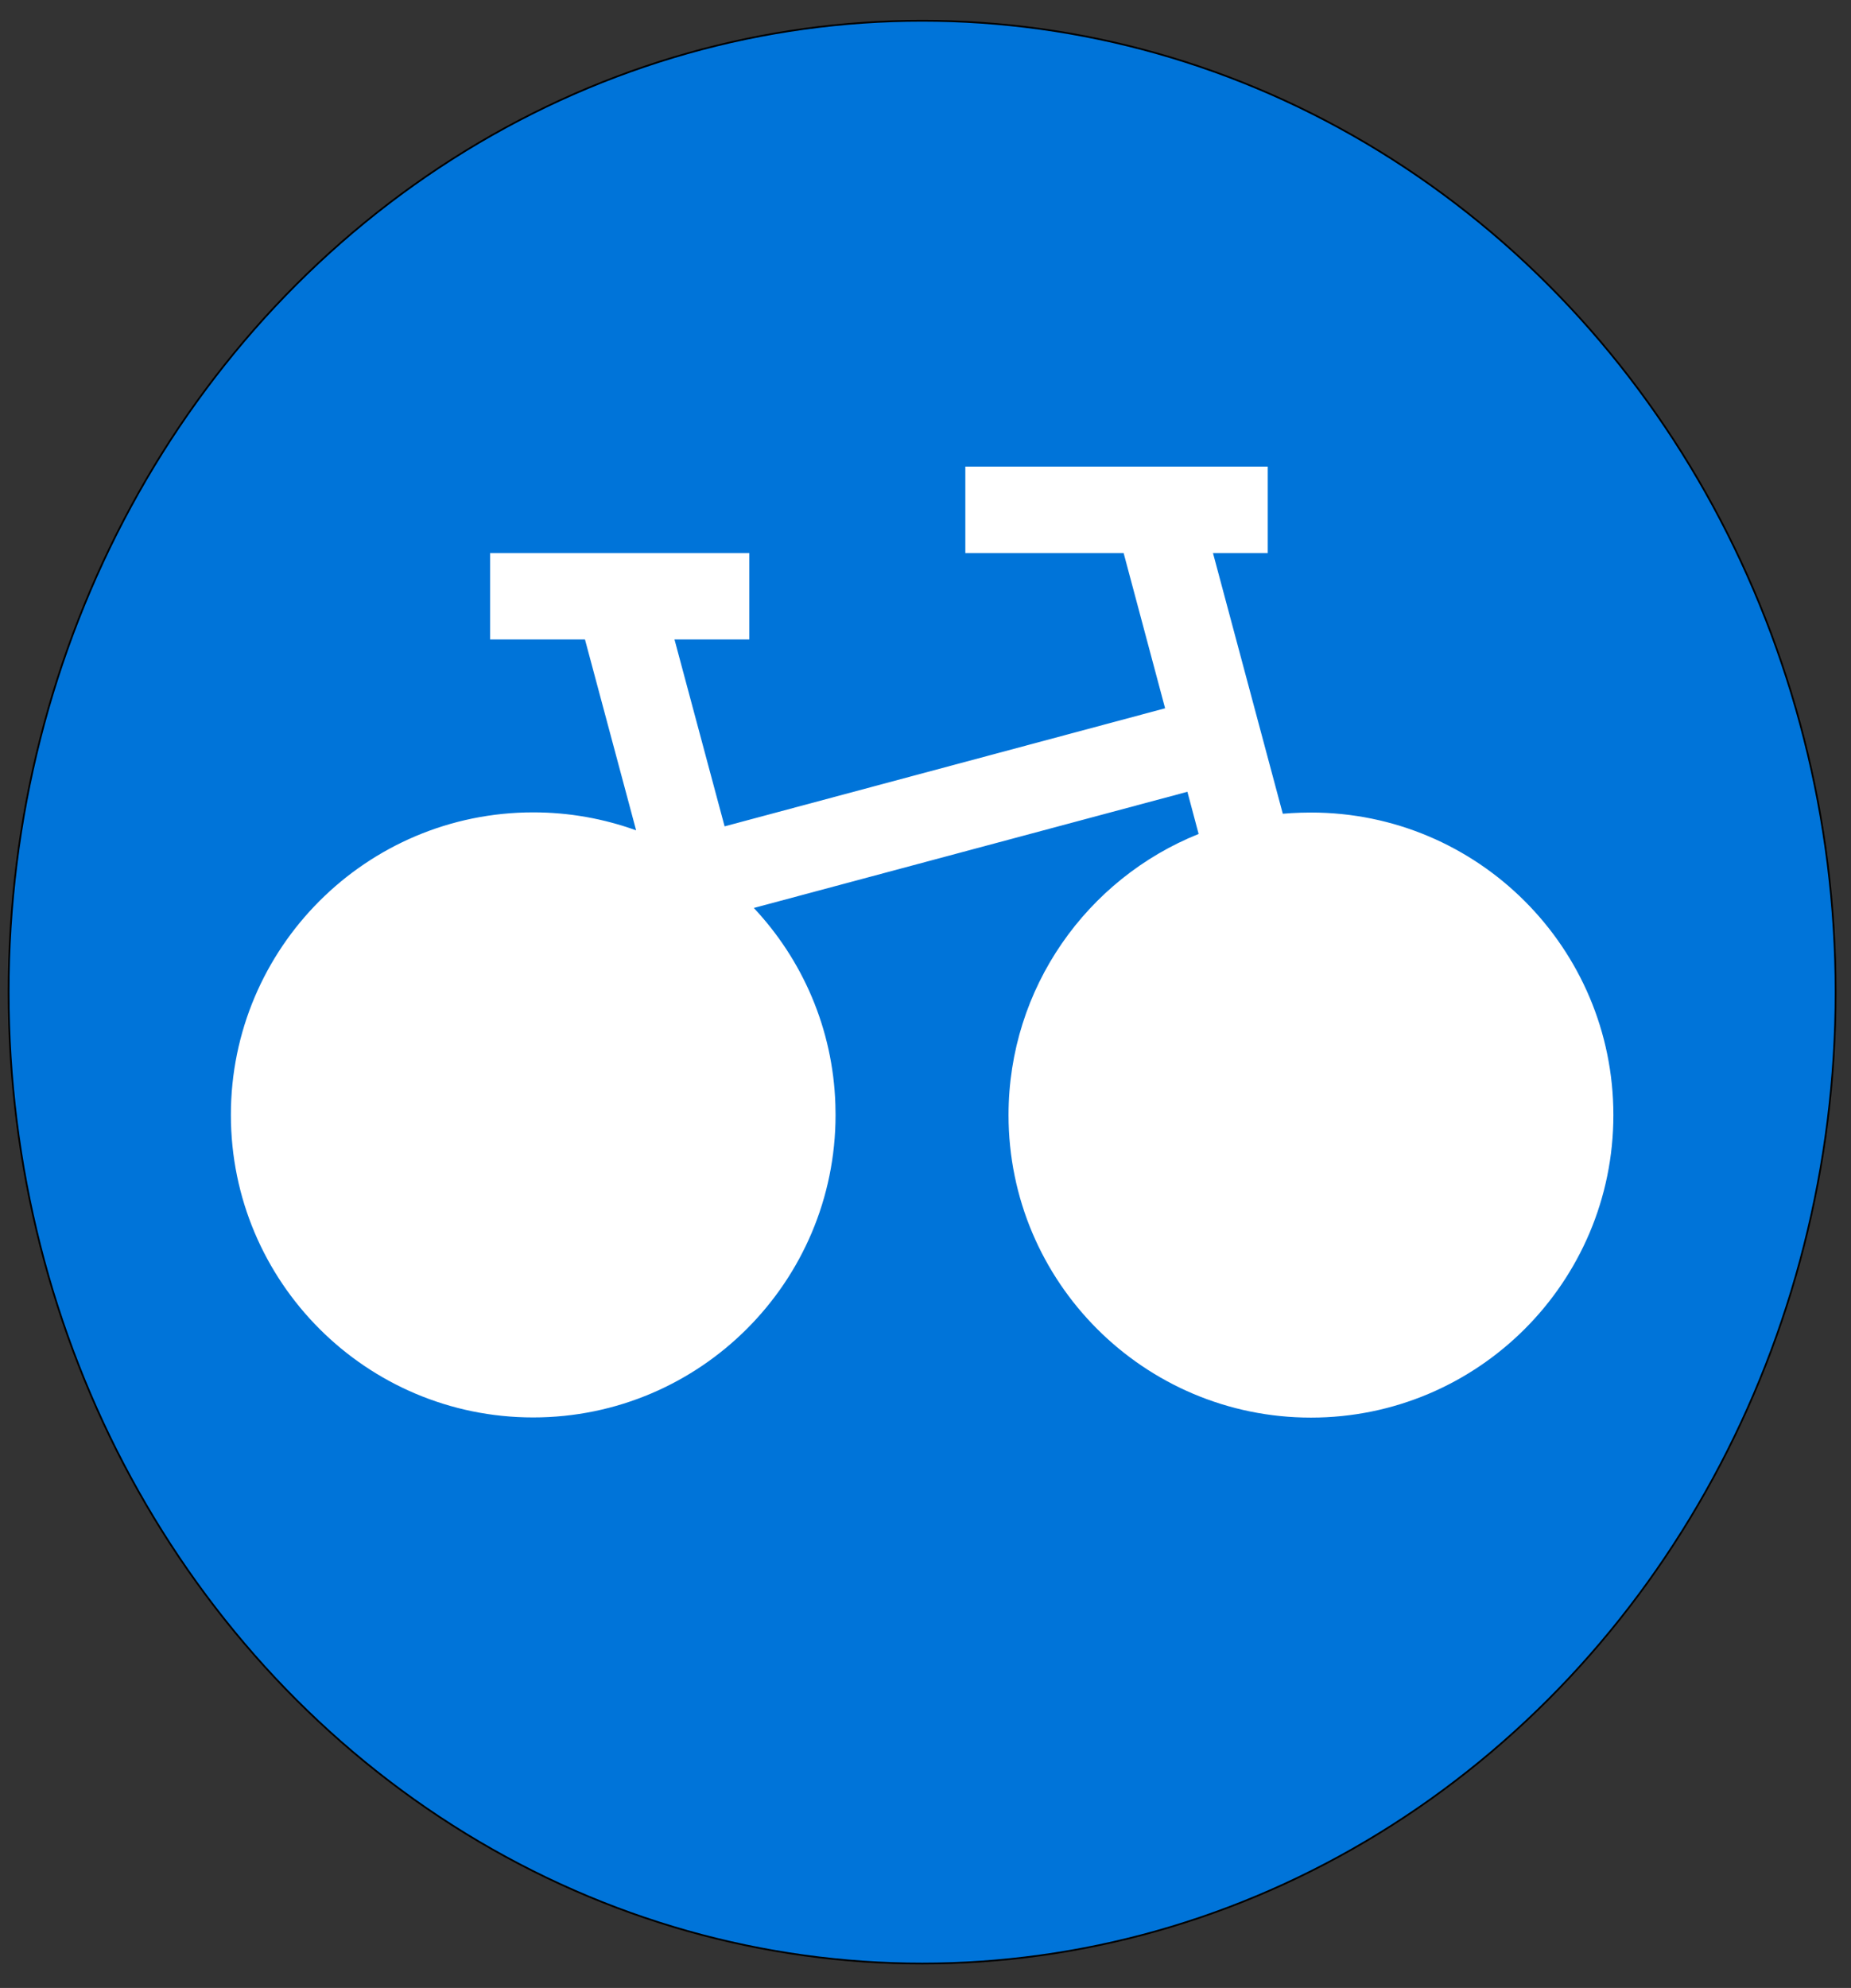 <?xml version="1.0" encoding="utf-8"?>
<!-- Generator: Adobe Illustrator 22.1.0, SVG Export Plug-In . SVG Version: 6.00 Build 0)  -->
<svg version="1.1" id="Layer_1" xmlns="http://www.w3.org/2000/svg" xmlns:xlink="http://www.w3.org/1999/xlink" x="0px" y="0px"
	 width="1071.1px" height="1149.9px" viewBox="0 0 1071.1 1149.9" style="enable-background:new 0 0 1071.1 1149.9;"
	 xml:space="preserve">
<rect x="0" y="0" width="1071.1" height="1149.9" fill="#333333" stroke="none"/>
<style type="text/css">
	.st0{fill:#0074D9;stroke:#000000;stroke-miterlimit:10;}
	.st1{fill:none;}
	.st2{fill:#FFFFFF;}
</style>
<ellipse class="st0" cx="533.6" cy="573.9" rx="528.6" ry="561.9"/>
<g>
	<path class="st1" d="M133.6,169.9h800v800h-800L133.6,169.9L133.6,169.9z"/>
	<path class="st2" d="M733.6,269.9v50h-31.7l40.4,150.8c3.4-0.3,6.8-0.5,10.3-0.6l6-0.1c96.6,0,175,78.4,175,175s-78.4,175-175,175
		s-175-78.4-175-175c0-73.7,45.6-136.8,110-162.6l-6.5-24.4l-250.9,67.2c28.1,29.9,45.8,69.8,47.2,113.7l0.1,6
		c0,96.6-78.4,175-175,175s-174.9-78.4-174.9-175s78.4-175,175-175c20.9,0,40.9,3.7,59.5,10.4l-29.6-110.4h-54.9v-50h150v50h-43.3
		l29,108.1l254.9-68.3l-24-89.8h-91.6v-50L733.6,269.9L733.6,269.9z"/>
</g>
</svg>
